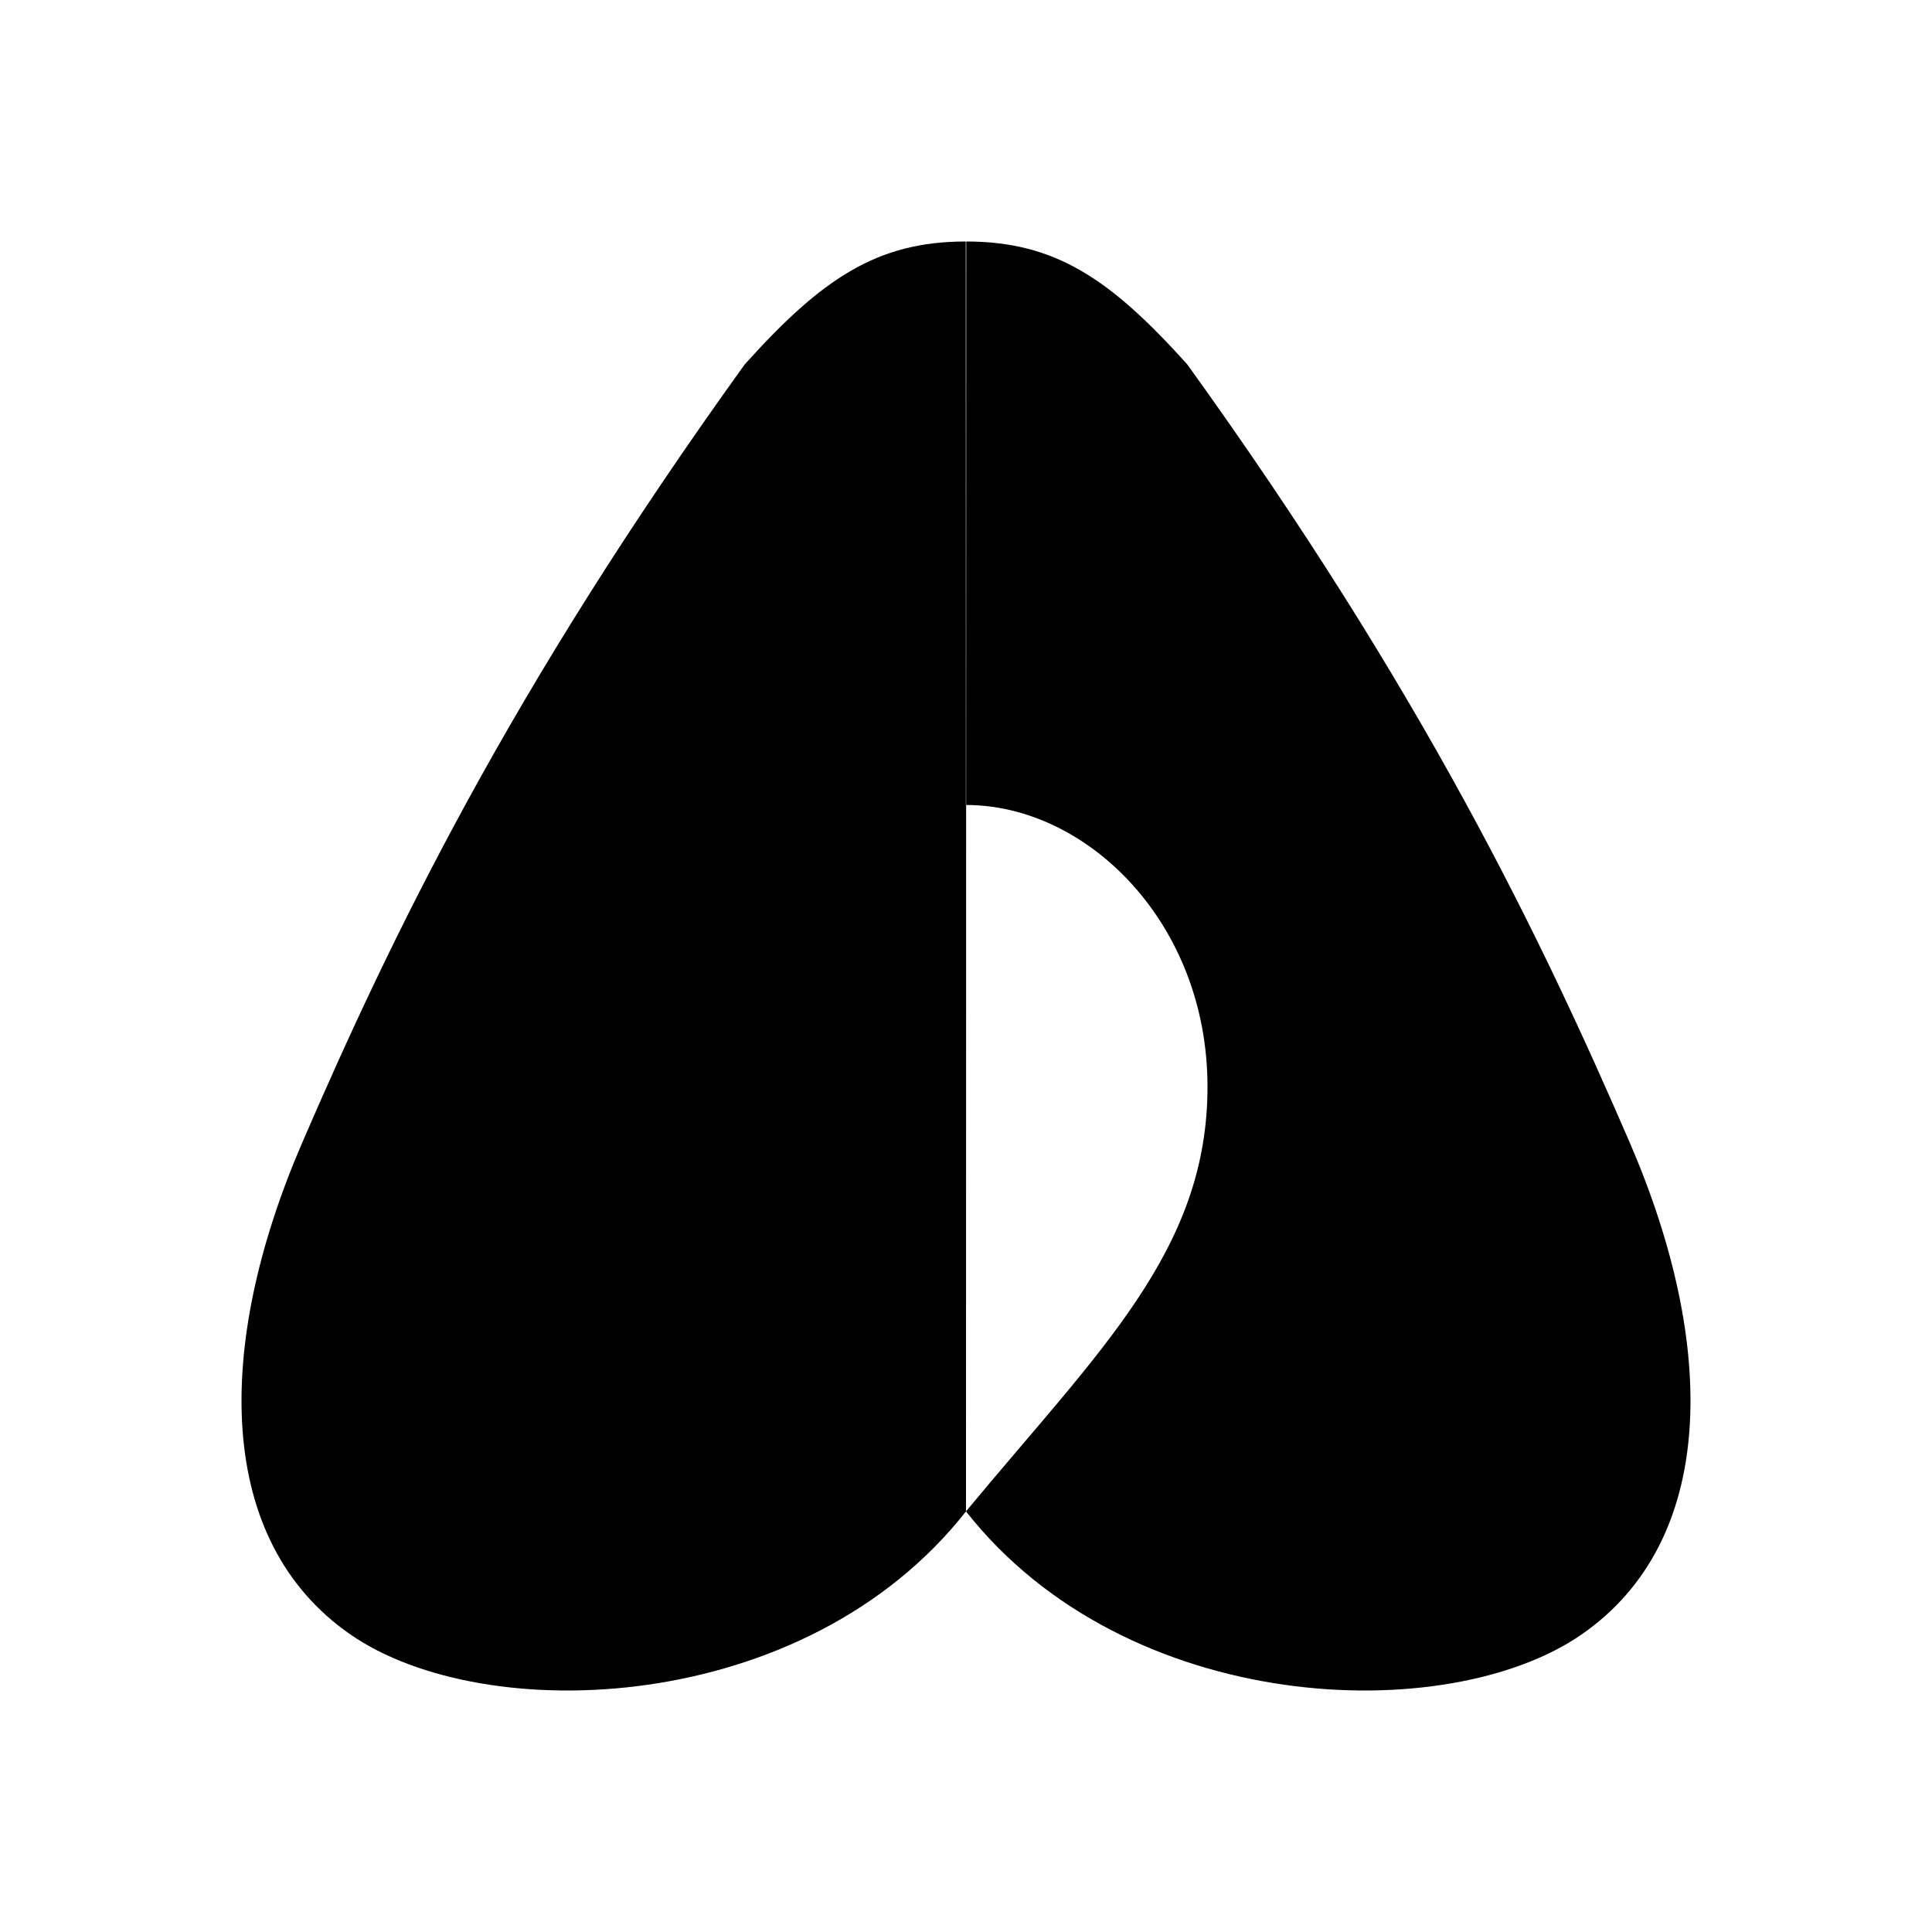 <svg xmlns="http://www.w3.org/2000/svg" viewBox="0 0 24 24"><path d="M12 18.775c-1.656-2-3-3.24-3-5.275s1.503-3.5 3.003-3.5S15 11.464 15 13.5s-1.344 3.275-3 5.275m0 0c-2 2.545-5.98 2.687-7.65 1.527-1.671-1.16-1.695-3.562-.596-6.107 1.1-2.544 2.565-5.597 5.497-9.668C10.212 3.458 10.897 3 11.997 3M12 18.775c2 2.545 5.98 2.687 7.65 1.527 1.671-1.16 1.695-3.562.596-6.107-1.1-2.544-2.565-5.597-5.497-9.668C13.788 3.458 13.103 3 12.003 3"/></svg>